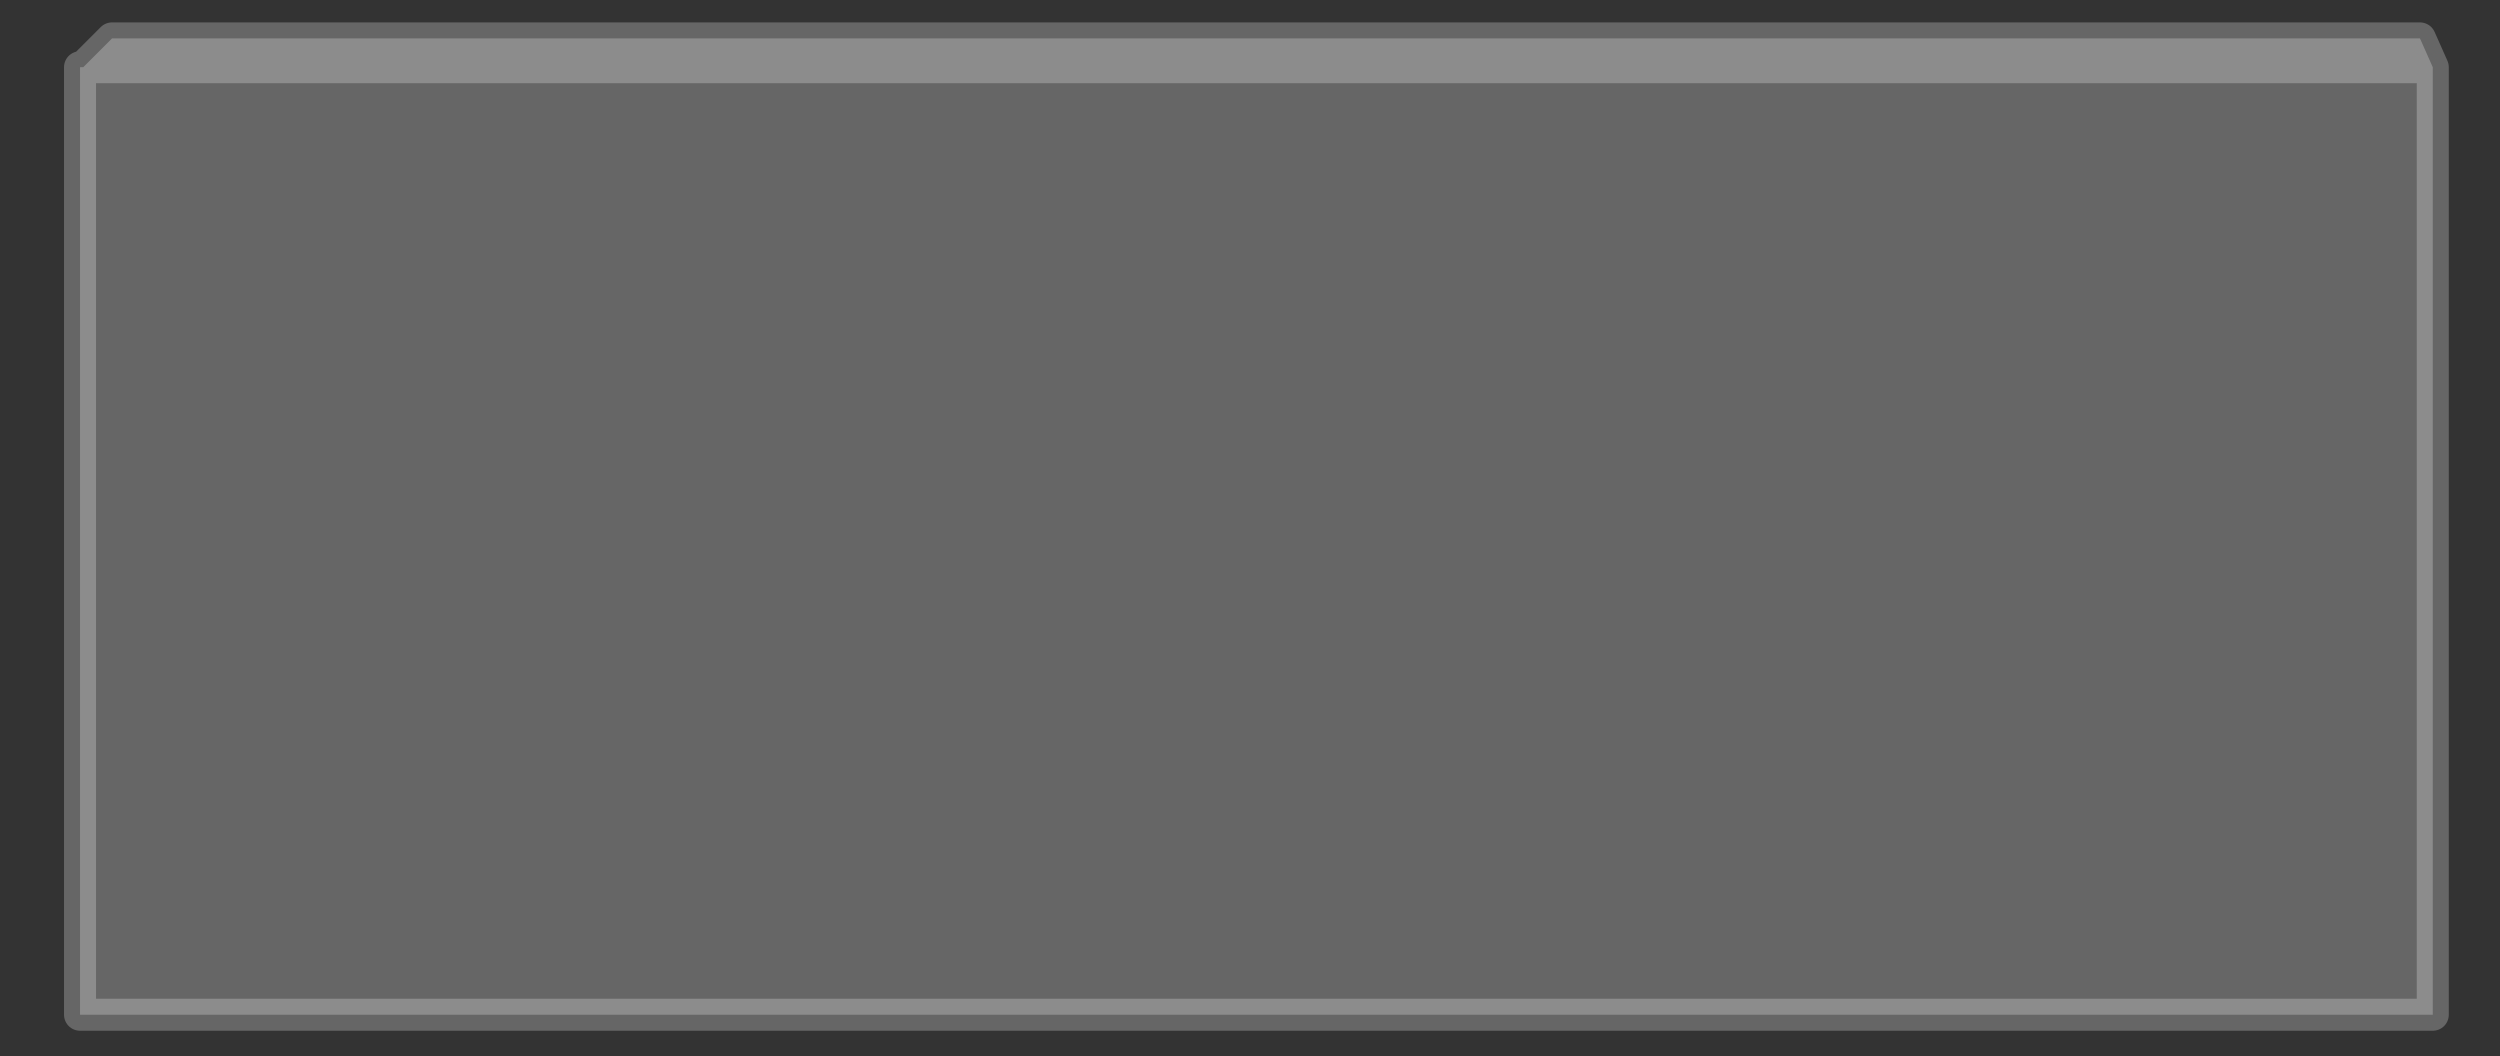 <?xml version="1.0" encoding="utf-8"?>
<!-- Generator: Adobe Illustrator 16.0.0, SVG Export Plug-In . SVG Version: 6.00 Build 0)  -->
<!DOCTYPE svg PUBLIC "-//W3C//DTD SVG 1.1//EN" "http://www.w3.org/Graphics/SVG/1.1/DTD/svg11.dtd">
<svg version="1.1" id="Layer_1" xmlns="http://www.w3.org/2000/svg" xmlns:xlink="http://www.w3.org/1999/xlink" x="0px" y="0px"
	 width="78.1px" height="33px" viewBox="0 0 78.1 33" enable-background="new 0 0 78.1 33" xml:space="preserve">
<rect x="0" y="0" width="78.1" height="33" fill="#333333" stroke="none"/>
<g>
	<path fill="#999999" fill-opacity="0.498" d="M76,31.7H2.5V2.2V2.1h0.1l0.9-0.9h72.1L76,2.1V31.7z M2.5,2.2l0.1-0.1H76H2.6L2.5,2.2
		z"/>
	
		<path fill="none" stroke="#FFFFFF" stroke-linecap="round" stroke-linejoin="round" stroke-miterlimit="3" stroke-opacity="0.251" d="
		M76,31.7H2.5V2.2V2.1h0.1l0.9-0.9h72.1L76,2.1V31.7z M2.5,2.2l0.1-0.1H76"/>
</g>
</svg>

